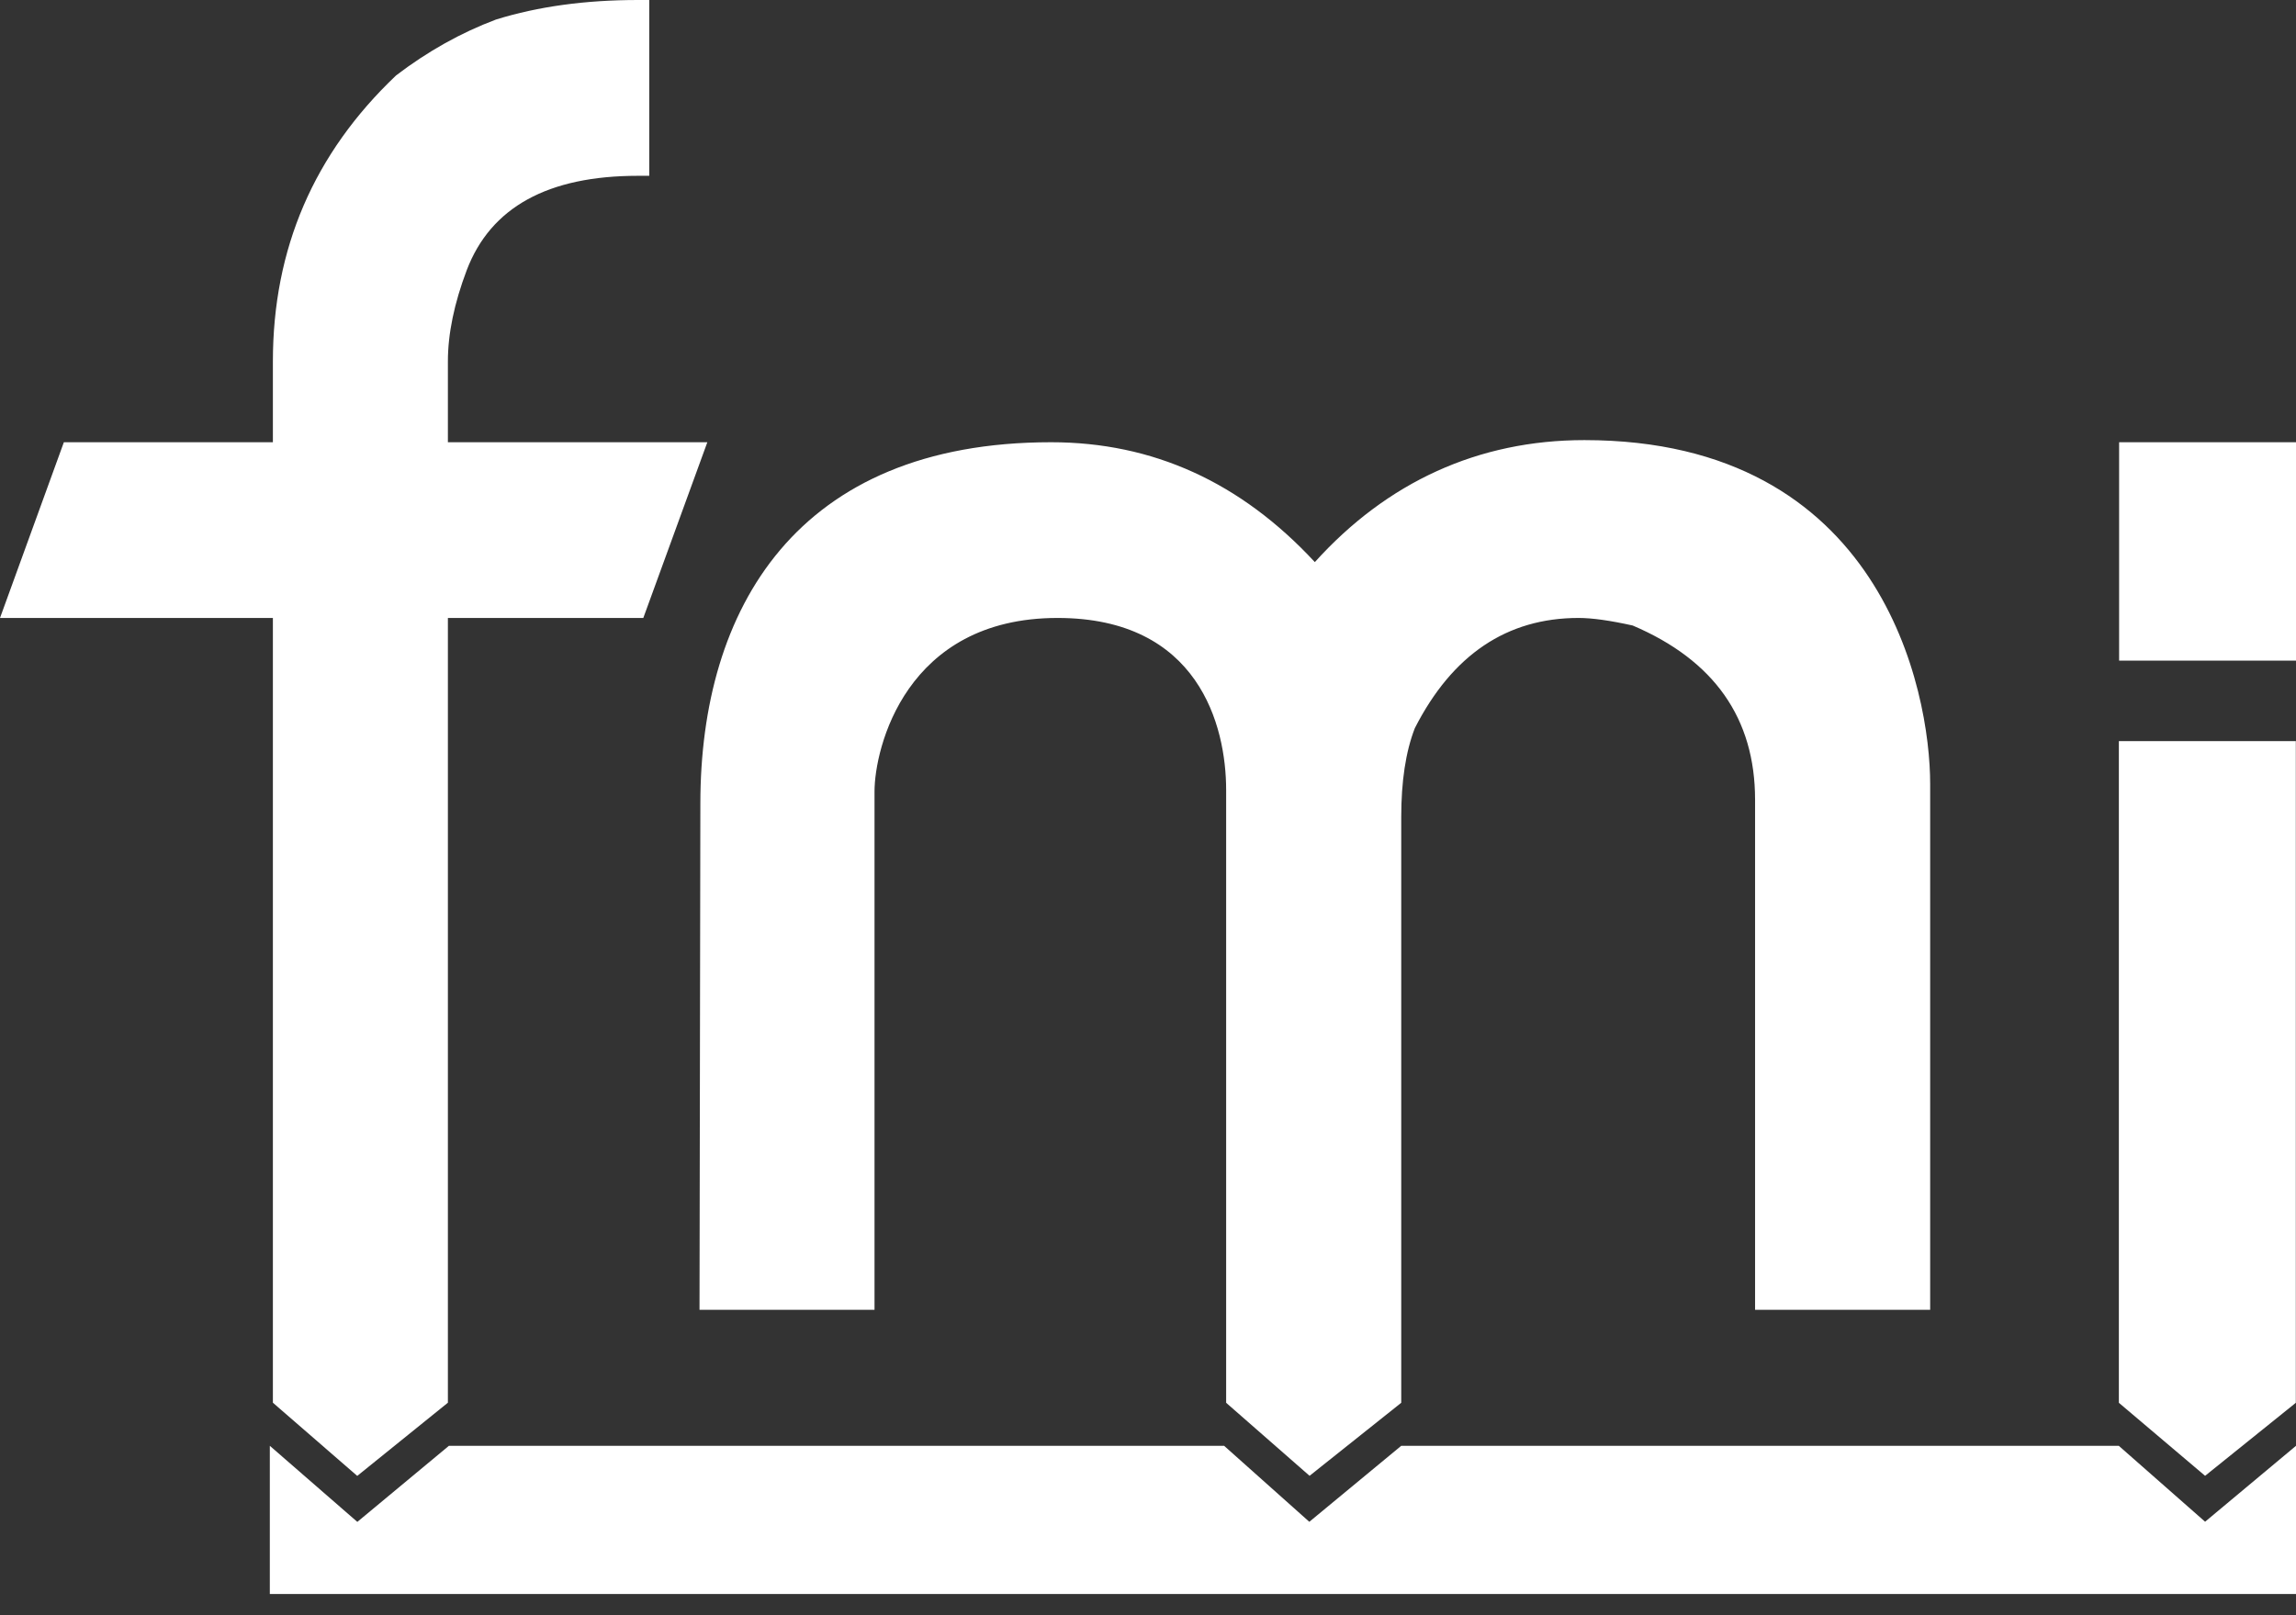 <?xml version="1.0" encoding="UTF-8" standalone="no"?><!DOCTYPE svg PUBLIC "-//W3C//DTD SVG 1.1//EN" "http://www.w3.org/Graphics/SVG/1.1/DTD/svg11.dtd"><svg width="100%" height="100%" viewBox="0 0 27 19" version="1.1" xmlns="http://www.w3.org/2000/svg" xmlns:xlink="http://www.w3.org/1999/xlink" xml:space="preserve" xmlns:serif="http://www.serif.com/" style="fill-rule:evenodd;clip-rule:evenodd;stroke-linejoin:round;stroke-miterlimit:1.414;"><rect x="0" y="0" width="27" height="19" fill="#333333" stroke="none"/><path d="M27,18.75l-23.827,0l0,-1.743l1.029,0.895l1.077,-0.895l9.116,0l1.002,0.894l1.081,-0.894l8.438,0l1.015,0.893l1.069,-0.893l0,1.743Z" style="fill:#fff;fill-rule:nonzero;"/><path d="M7.503,0l0.132,0l0,2.068l-0.132,0c-1.061,0 -1.732,0.37 -2.014,1.109c-0.148,0.391 -0.222,0.75 -0.222,1.074l0,0.951l3.051,0l-0.753,2.067l-2.298,0l0,9.231l-1.066,0.861l-0.992,-0.861l0,-9.231l-3.209,0l0.751,-2.067l2.458,0l0,-0.951c0,-1.325 0.482,-2.446 1.449,-3.364c0.371,-0.283 0.762,-0.502 1.174,-0.657c0.496,-0.154 1.052,-0.23 1.671,-0.23" style="fill:#fff;fill-rule:nonzero;"/><path d="M12.361,5.202c1.196,0 2.229,0.469 3.101,1.41c0.849,-0.941 1.921,-1.435 3.17,-1.435c3.497,0 4.066,2.951 4.066,4.045l0,6.185l-2.059,0l0,-5.999c0,-0.958 -0.48,-1.641 -1.439,-2.05c-0.265,-0.059 -0.478,-0.089 -0.636,-0.089c-0.843,0 -1.485,0.432 -1.926,1.296c-0.108,0.278 -0.16,0.627 -0.16,1.047l0,6.889l-1.078,0.859l-0.981,-0.859l0,-7.208c0,-0.758 -0.324,-2.024 -1.983,-2.024c-1.788,0 -2.152,1.535 -2.152,2.042l0,6.096l-2.058,0l0.01,-5.956c0,-2.288 1.129,-4.249 4.125,-4.249" style="fill:#fff;fill-rule:nonzero;"/><path d="M24.917,8.718l0,7.783l1.014,0.859l1.067,-0.859l0,-7.783l-2.081,0Z" style="fill:#fff;fill-rule:nonzero;"/><rect x="24.92" y="5.202" width="2.08" height="2.569" style="fill:#fff;"/></svg>